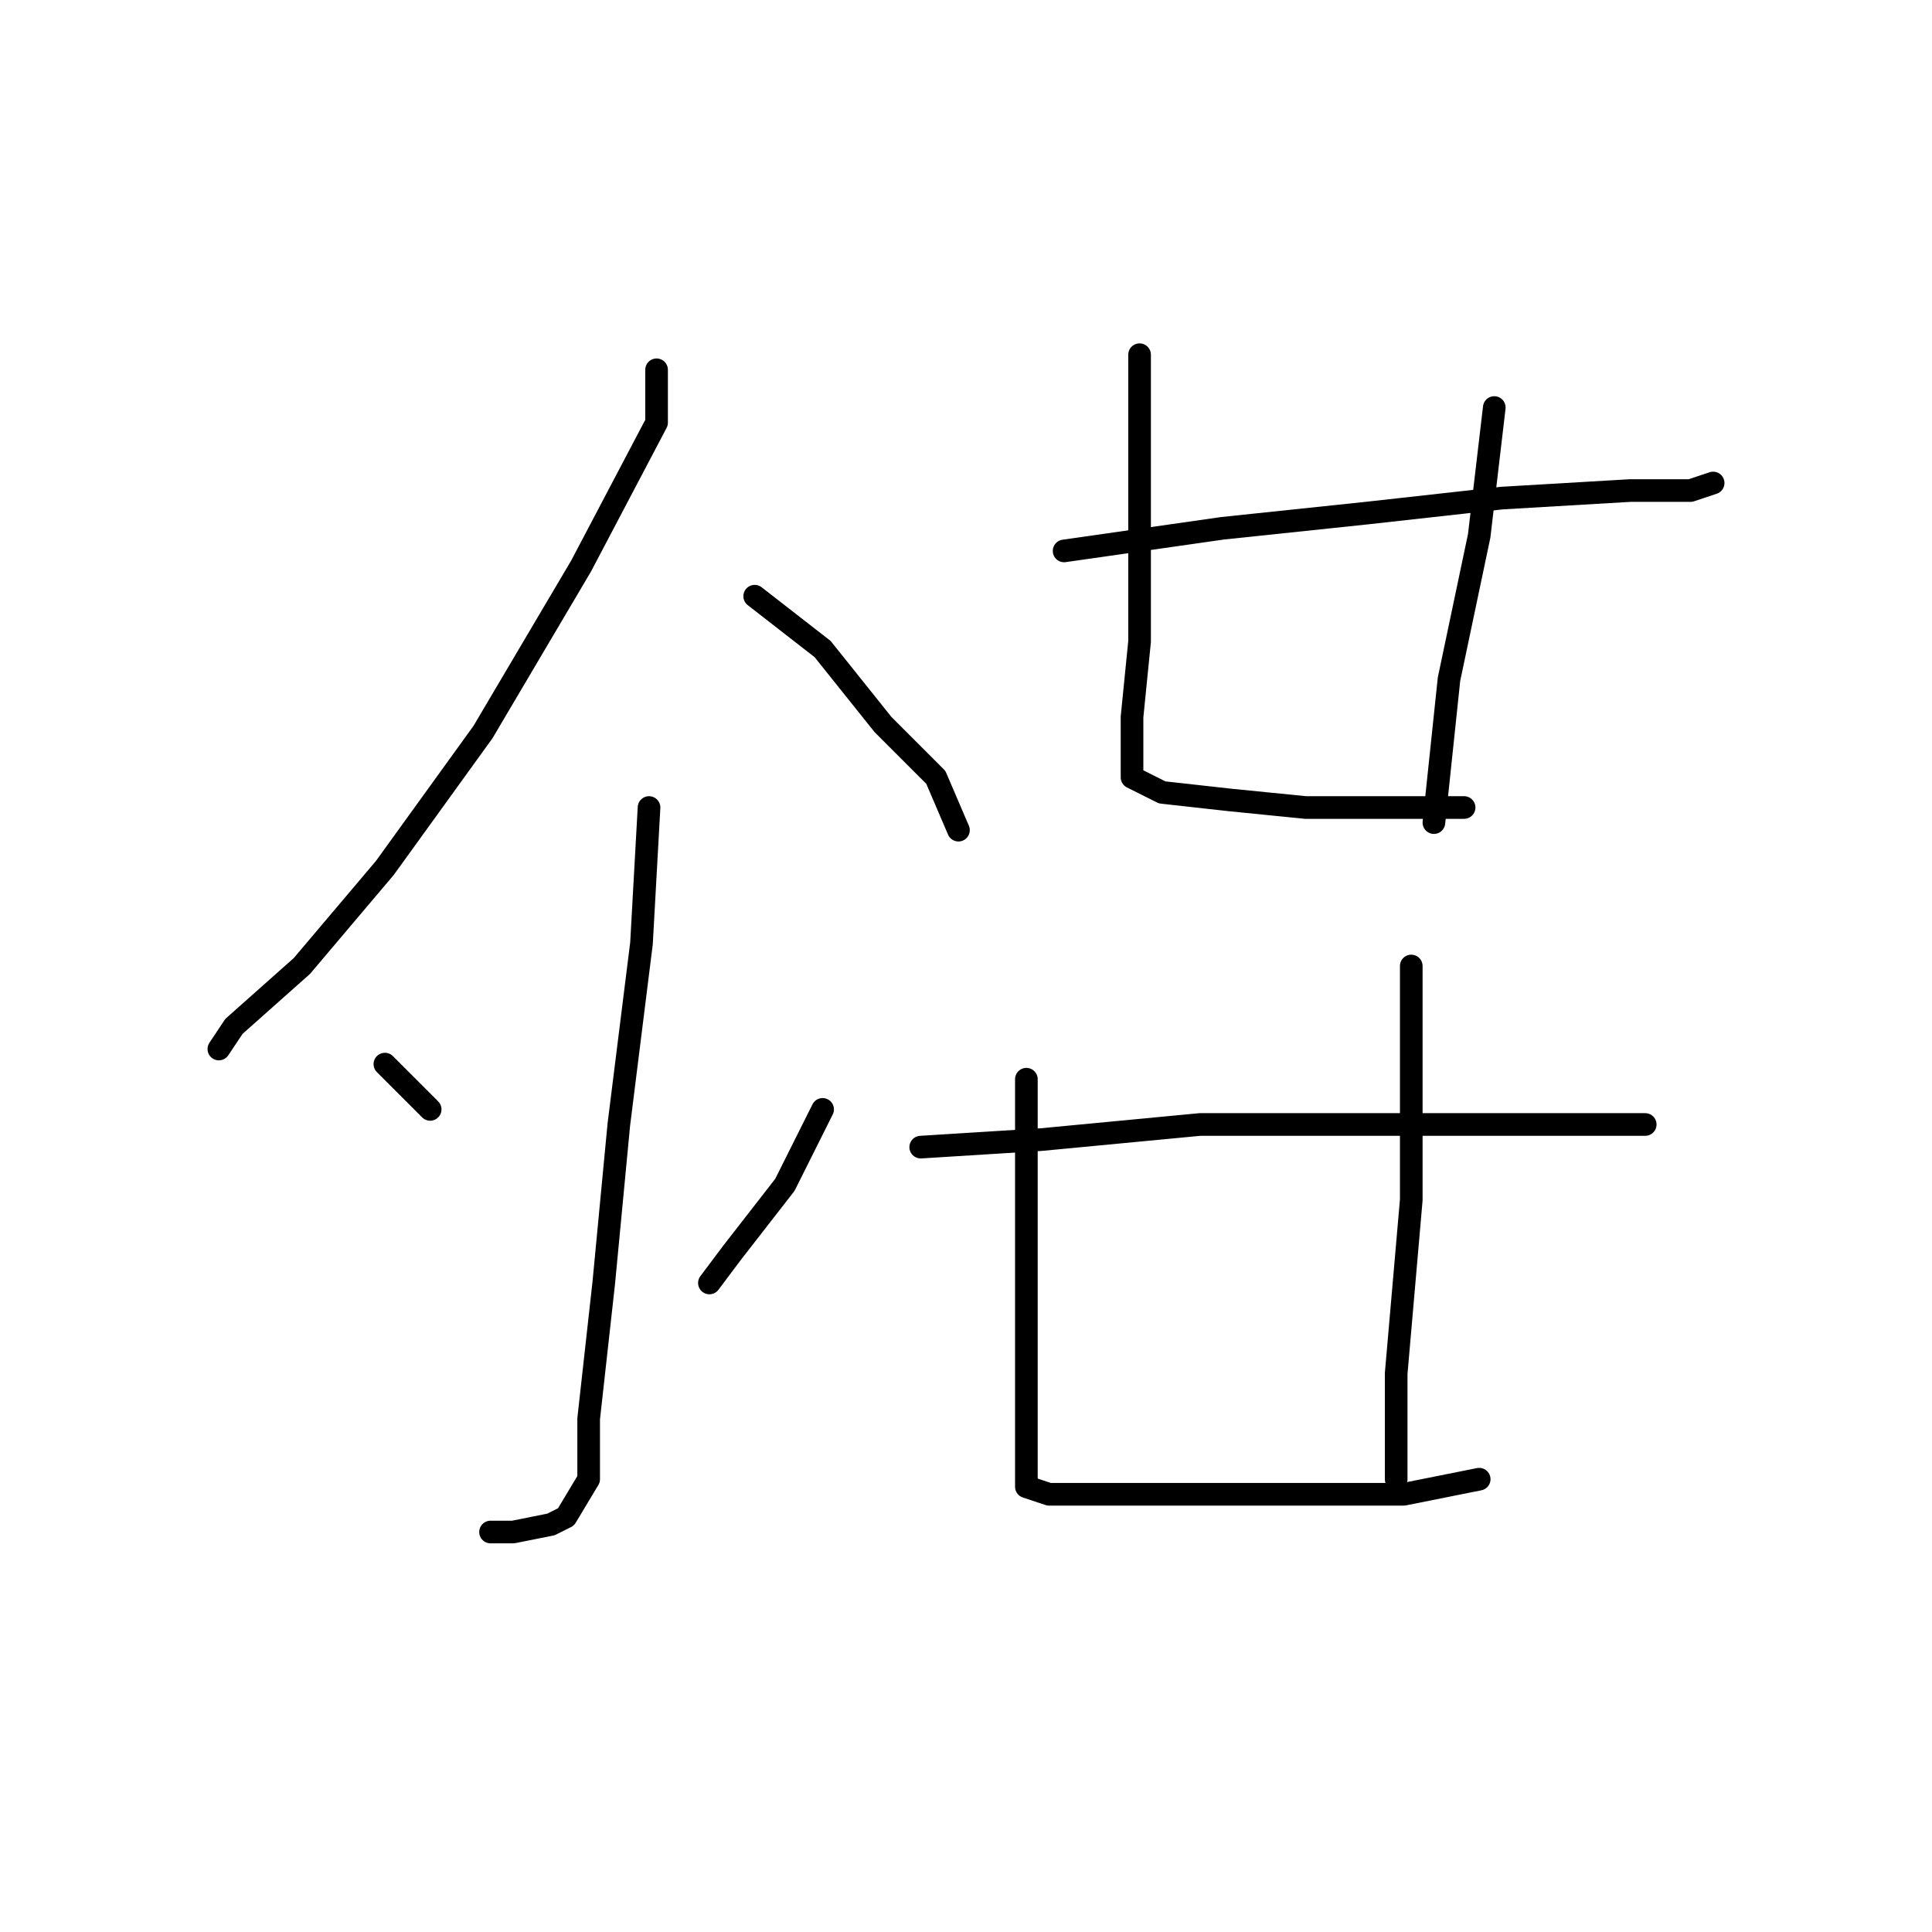 <?xml version="1.0" standalone="no"?>
    <svg width="256" height="256" xmlns="http://www.w3.org/2000/svg" version="1.1">
    <polyline stroke="black" stroke-width="3" stroke-linecap="round" fill="transparent" stroke-linejoin="round" points="87 49 87 56 77 75 64 97 51 115 40 128 31 136 29 139 29 139 " />
        <polyline stroke="black" stroke-width="3" stroke-linecap="round" fill="transparent" stroke-linejoin="round" points="100 79 109 86 117 96 124 103 127 110 127 110 " />
        <polyline stroke="black" stroke-width="3" stroke-linecap="round" fill="transparent" stroke-linejoin="round" points="86 107 85 125 82 149 80 170 78 188 78 196 75 201 73 202 68 203 65 203 65 203 " />
        <polyline stroke="black" stroke-width="3" stroke-linecap="round" fill="transparent" stroke-linejoin="round" points="51 141 57 147 57 147 " />
        <polyline stroke="black" stroke-width="3" stroke-linecap="round" fill="transparent" stroke-linejoin="round" points="109 147 104 157 97 166 94 170 94 170 " />
        <polyline stroke="black" stroke-width="3" stroke-linecap="round" fill="transparent" stroke-linejoin="round" points="141 73 162 70 181 68 199 66 216 65 224 65 227 64 227 64 " />
        <polyline stroke="black" stroke-width="3" stroke-linecap="round" fill="transparent" stroke-linejoin="round" points="151 47 151 54 151 72 151 85 150 95 150 98 150 100 150 103 154 105 163 106 173 107 185 107 194 107 194 107 " />
        <polyline stroke="black" stroke-width="3" stroke-linecap="round" fill="transparent" stroke-linejoin="round" points="198 54 196 71 192 90 190 109 190 109 " />
        <polyline stroke="black" stroke-width="3" stroke-linecap="round" fill="transparent" stroke-linejoin="round" points="122 152 138 151 159 149 178 149 196 149 211 149 218 149 218 149 " />
        <polyline stroke="black" stroke-width="3" stroke-linecap="round" fill="transparent" stroke-linejoin="round" points="136 143 136 157 136 169 136 182 136 191 136 196 136 197 139 198 148 198 160 198 174 198 186 198 196 196 196 196 " />
        <polyline stroke="black" stroke-width="3" stroke-linecap="round" fill="transparent" stroke-linejoin="round" points="187 128 187 140 187 159 185 182 185 196 185 196 " />
        </svg>